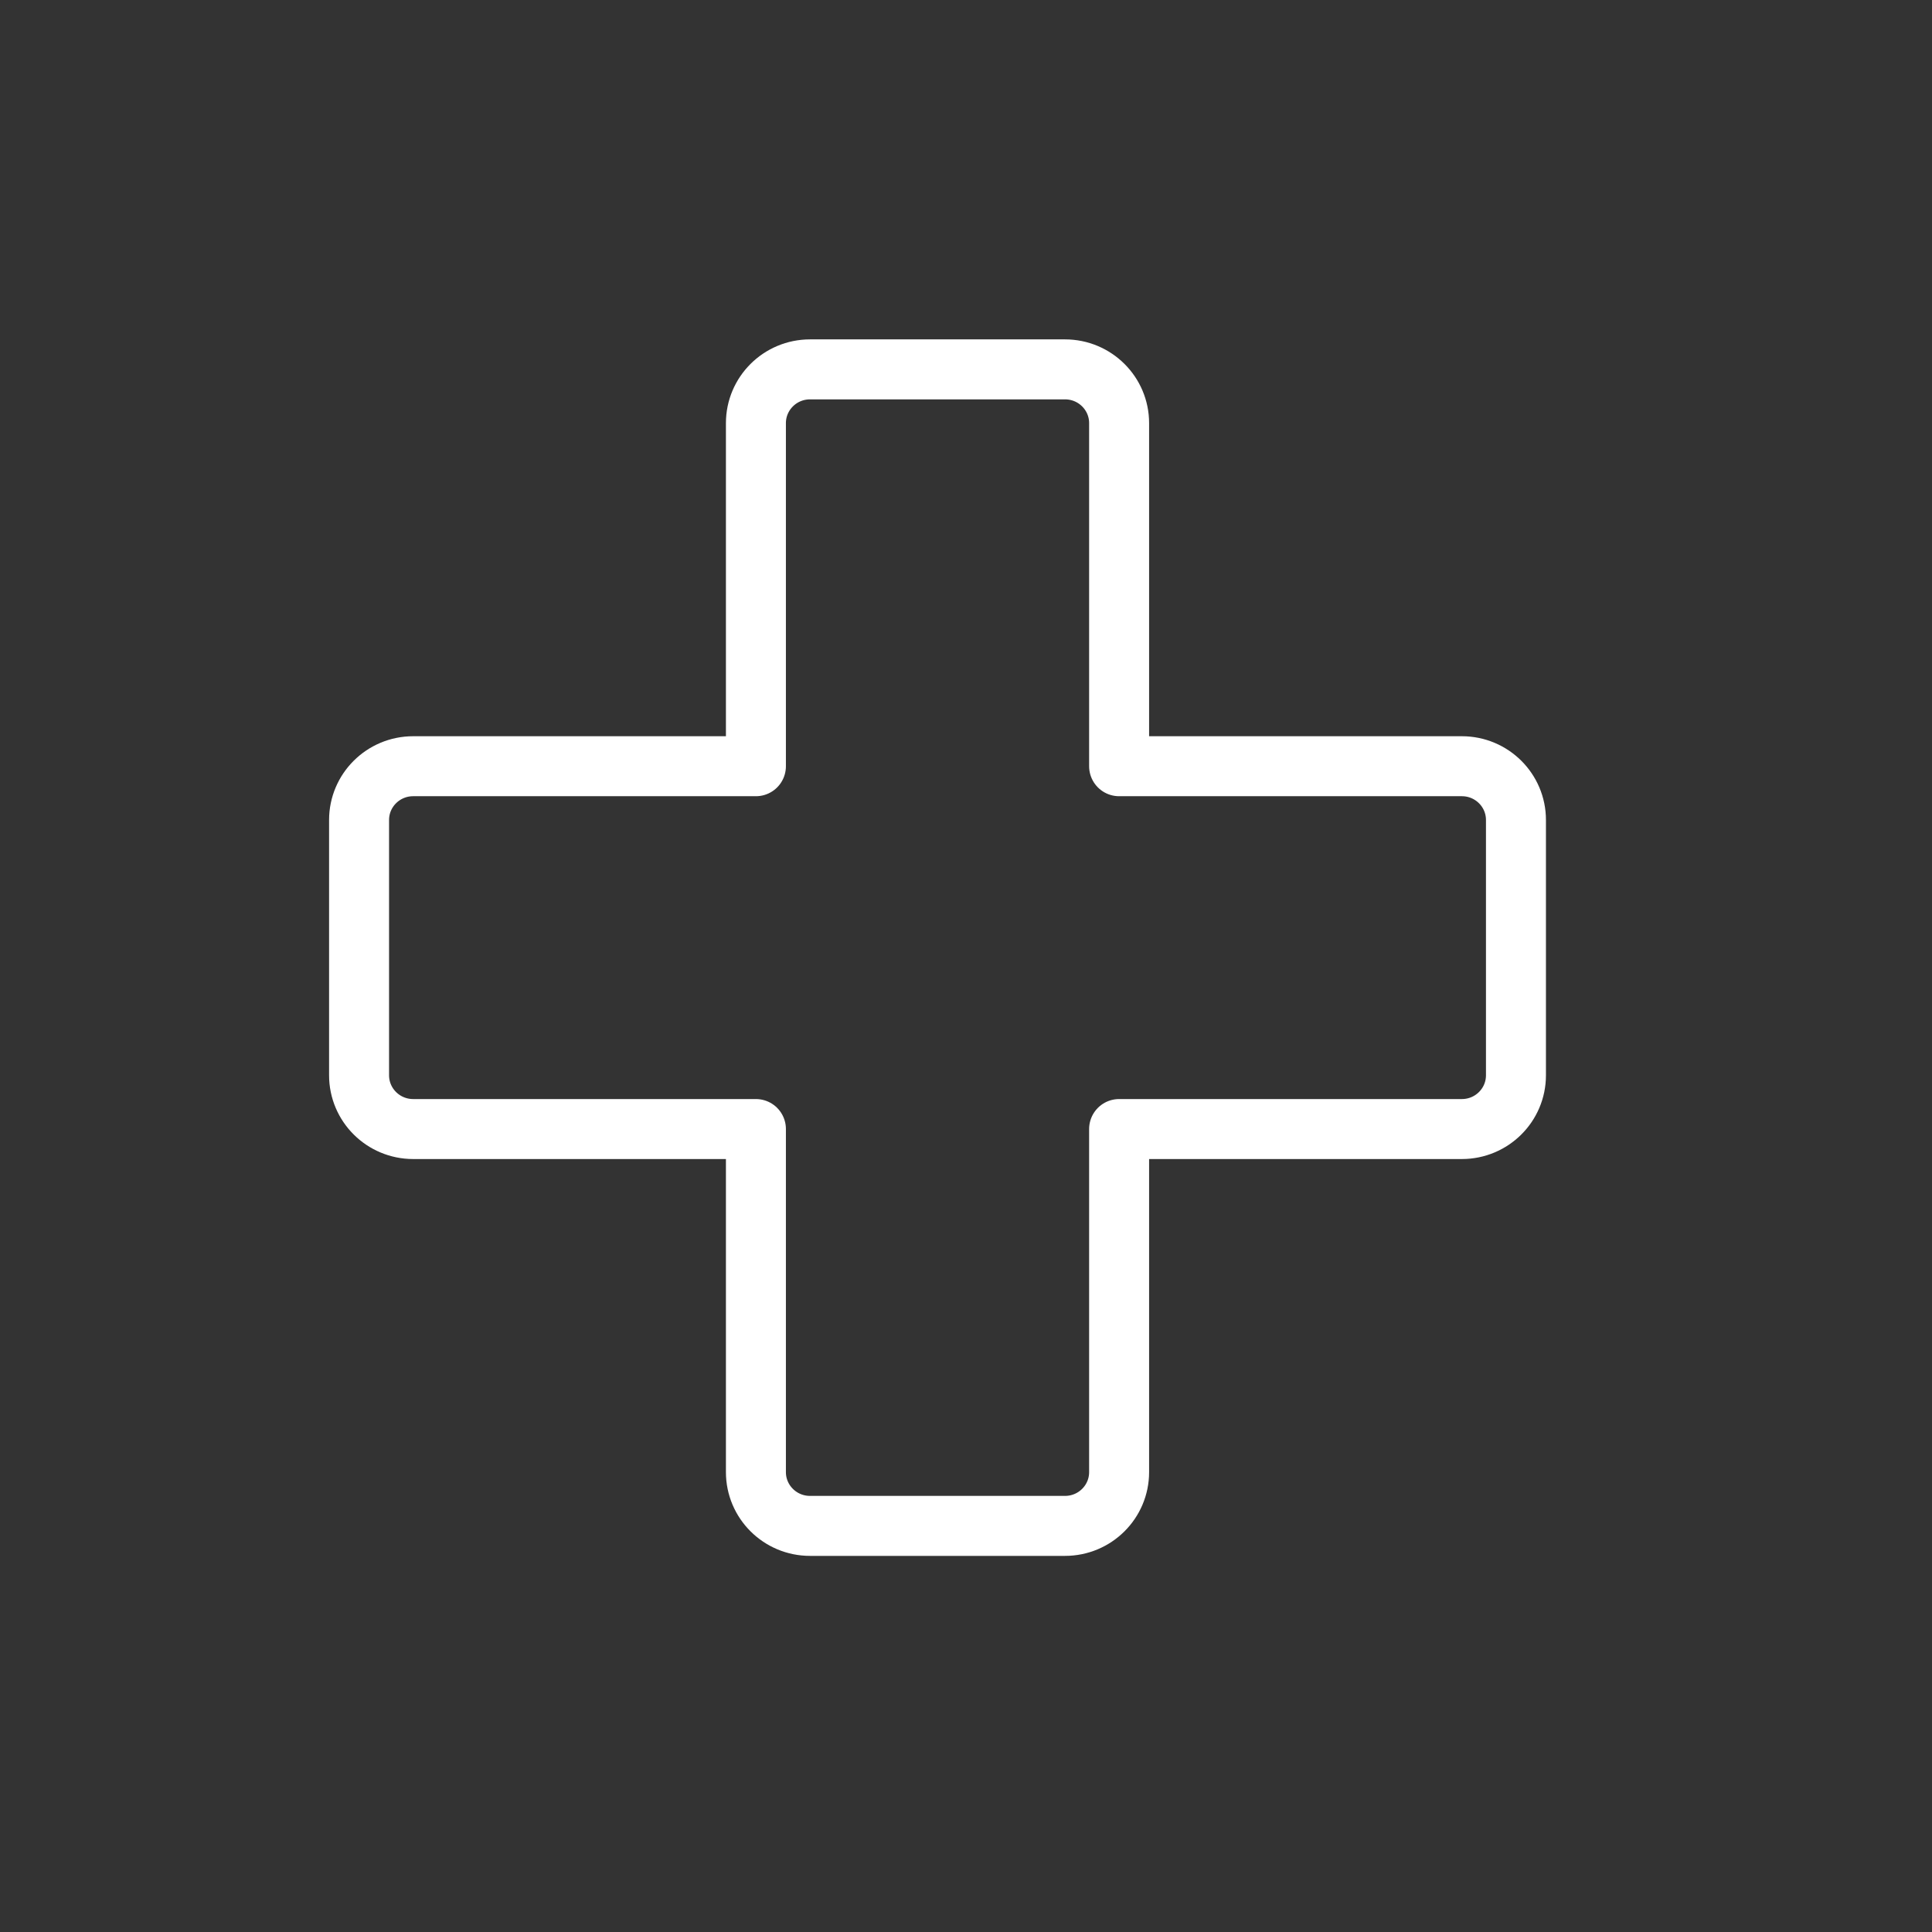 <?xml version="1.0" encoding="UTF-8" standalone="no"?>
<!DOCTYPE svg PUBLIC "-//W3C//DTD SVG 1.1//EN" "http://www.w3.org/Graphics/SVG/1.1/DTD/svg11.dtd">
<svg width="100%" height="100%" viewBox="0 0 200 200" version="1.1" xmlns="http://www.w3.org/2000/svg" xmlns:xlink="http://www.w3.org/1999/xlink" xml:space="preserve" xmlns:serif="http://www.serif.com/" style="fill-rule:evenodd;clip-rule:evenodd;stroke-linecap:round;stroke-linejoin:round;stroke-miterlimit:1.5;">
    <rect x="0" y="0" width="200" height="200" fill="#333333" stroke="none"/>
    <g transform="matrix(1,0,0,1,-125,-125)">
        <g transform="matrix(3.333,0,0,3.333,25,-58.333)">
            <g id="VolumeUpButton" transform="matrix(1.136,0,0,1.136,-3656.57,-2286.36)">
                <path d="M3274.34,2071.16C3275.16,2071.16 3275.82,2071.82 3275.82,2072.63L3275.82,2082.01L3285.19,2082.01C3286.01,2082.01 3286.67,2082.67 3286.67,2083.48L3286.67,2090.46C3286.67,2091.27 3286.01,2091.93 3285.19,2091.93L3275.82,2091.93L3275.82,2101.31C3275.82,2102.12 3275.16,2102.78 3274.34,2102.78L3267.37,2102.78C3266.55,2102.78 3265.89,2102.12 3265.89,2101.31L3265.89,2091.93L3256.52,2091.93C3255.7,2091.93 3255.04,2091.27 3255.04,2090.46L3255.04,2083.48C3255.04,2082.67 3255.7,2082.01 3256.52,2082.01L3265.89,2082.01L3265.89,2072.63C3265.89,2071.82 3266.55,2071.16 3267.37,2071.16L3274.34,2071.16Z" style="fill:none;stroke:white;stroke-width:1.64px;"/>
            </g>
        </g>
    </g>
</svg>

